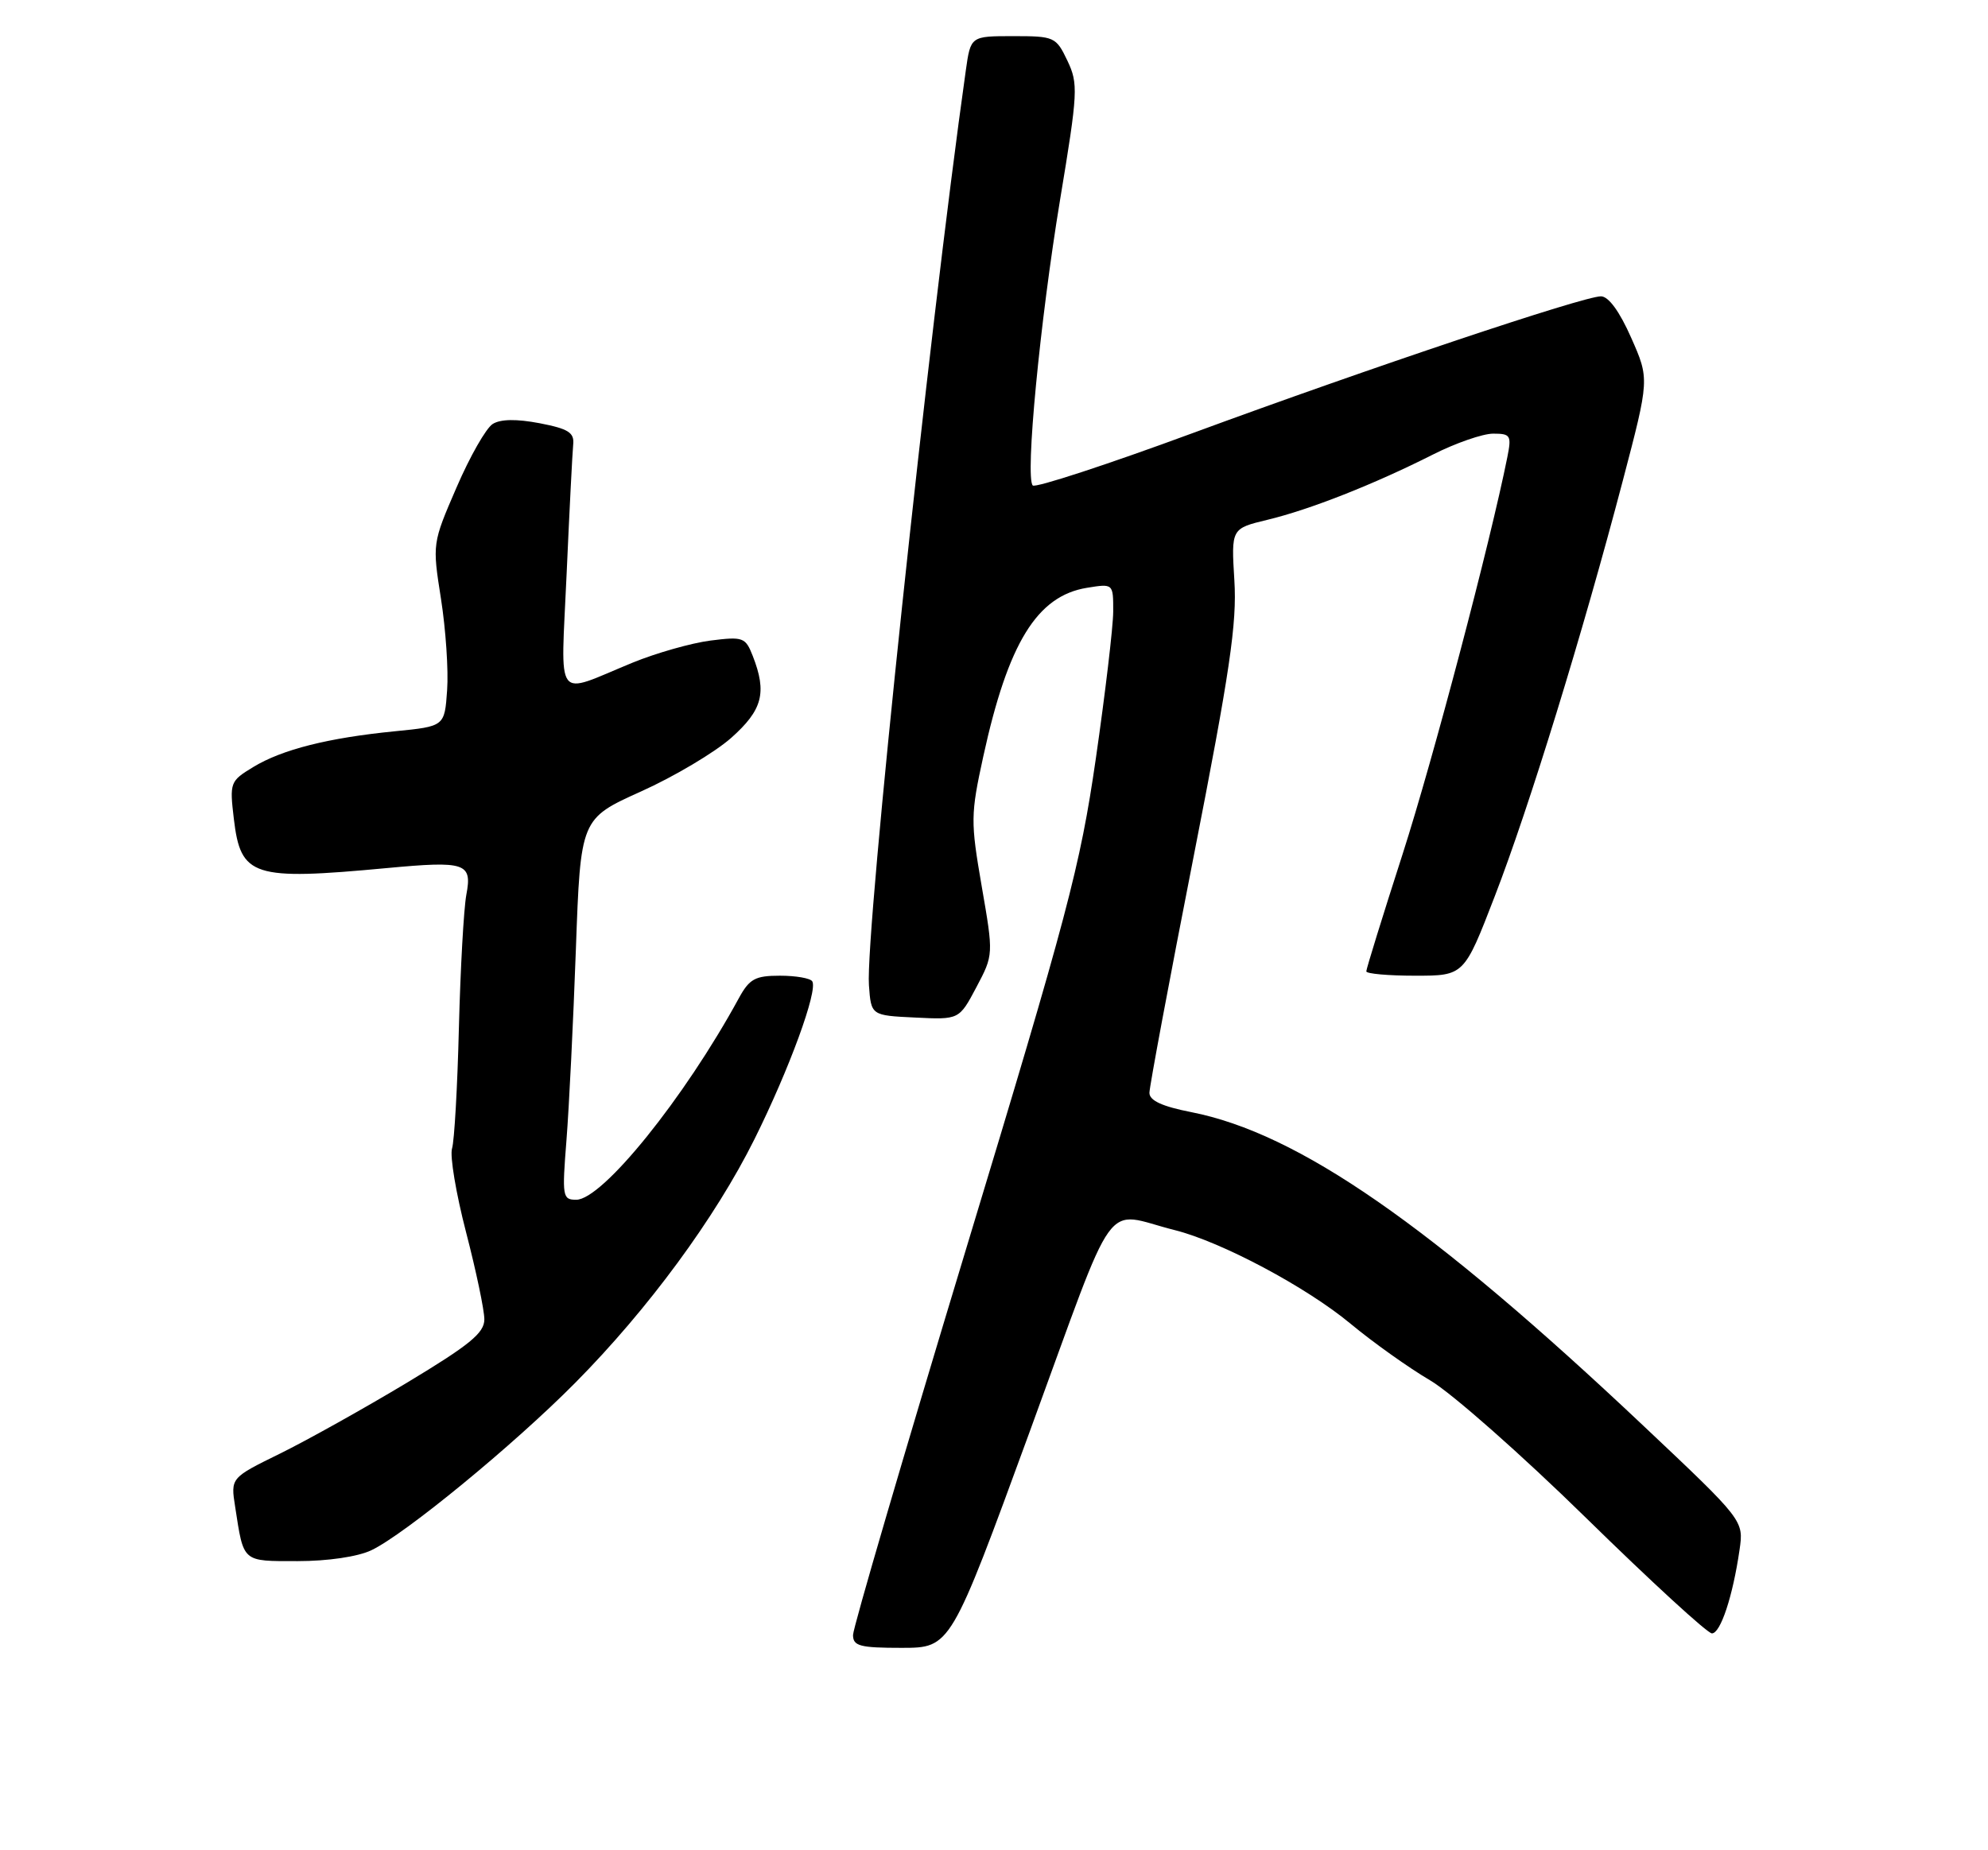 <?xml version="1.0" encoding="UTF-8" standalone="no"?>
<!DOCTYPE svg PUBLIC "-//W3C//DTD SVG 1.1//EN" "http://www.w3.org/Graphics/SVG/1.1/DTD/svg11.dtd" >
<svg xmlns="http://www.w3.org/2000/svg" xmlns:xlink="http://www.w3.org/1999/xlink" version="1.1" viewBox="0 0 275 256">
 <g >
 <path fill="currentColor"
d=" M 142.46 198.03 C 154.78 164.37 152.40 167.67 162.50 170.20 C 168.96 171.82 180.72 178.08 186.83 183.16 C 189.95 185.75 194.90 189.27 197.83 190.99 C 200.76 192.70 210.48 201.28 219.43 210.05 C 228.38 218.82 236.20 226.00 236.81 226.00 C 238.00 226.00 239.70 220.87 240.63 214.44 C 241.22 210.38 241.22 210.38 227.36 197.30 C 197.87 169.46 179.62 156.80 164.80 153.88 C 160.77 153.09 159.00 152.28 159.00 151.21 C 159.00 150.38 161.74 135.70 165.10 118.59 C 170.13 92.94 171.12 86.24 170.75 80.31 C 170.31 73.13 170.31 73.13 175.33 71.92 C 181.16 70.52 190.03 67.03 198.20 62.90 C 201.36 61.30 205.12 60.00 206.55 60.00 C 208.96 60.00 209.11 60.25 208.51 63.25 C 206.14 75.10 198.26 104.98 194.03 118.15 C 191.26 126.75 189.00 134.06 189.00 134.40 C 189.00 134.73 192.04 135.00 195.76 135.00 C 202.53 135.00 202.53 135.00 206.77 124.01 C 211.51 111.76 218.91 87.72 224.49 66.48 C 228.17 52.45 228.17 52.45 225.64 46.73 C 224.04 43.10 222.51 41.00 221.46 41.00 C 219.03 41.00 189.57 50.87 165.00 59.92 C 153.18 64.28 143.21 67.54 142.86 67.17 C 141.79 66.05 143.86 44.48 146.64 27.64 C 149.12 12.70 149.17 11.59 147.65 8.39 C 146.08 5.10 145.85 5.00 140.15 5.00 C 134.27 5.00 134.27 5.00 133.60 9.75 C 128.49 45.90 119.67 129.14 120.20 136.31 C 120.50 140.50 120.50 140.50 126.59 140.79 C 132.68 141.09 132.68 141.09 135.06 136.60 C 137.44 132.10 137.44 132.10 135.80 122.63 C 134.25 113.64 134.26 112.72 136.02 104.65 C 139.45 88.96 143.45 82.45 150.36 81.33 C 154.00 80.74 154.00 80.74 153.99 84.62 C 153.98 86.75 152.89 95.92 151.58 105.00 C 149.41 119.95 147.72 126.33 133.59 172.97 C 125.02 201.28 118.00 225.24 118.00 226.22 C 118.00 227.75 118.94 228.00 124.75 228.00 C 131.50 227.99 131.50 227.99 142.46 198.03 Z  M 51.36 214.50 C 55.98 212.31 71.08 199.91 79.59 191.31 C 89.66 181.14 98.94 168.52 104.37 157.61 C 109.18 147.94 113.16 137.06 112.36 135.78 C 112.10 135.35 110.09 135.00 107.89 135.00 C 104.46 135.00 103.67 135.43 102.20 138.12 C 94.67 151.94 83.33 166.00 79.71 166.00 C 77.81 166.00 77.74 165.57 78.36 157.75 C 78.72 153.21 79.30 141.35 79.66 131.39 C 80.31 113.28 80.31 113.28 88.67 109.51 C 93.27 107.44 98.88 104.10 101.14 102.10 C 105.48 98.24 106.12 95.85 104.13 90.76 C 103.12 88.18 102.80 88.06 98.28 88.63 C 95.65 88.97 90.80 90.34 87.50 91.69 C 76.55 96.18 77.58 97.57 78.38 79.41 C 78.77 70.66 79.18 62.60 79.29 61.50 C 79.46 59.86 78.64 59.33 74.66 58.56 C 71.45 57.95 69.25 57.98 68.16 58.66 C 67.24 59.23 64.99 63.18 63.15 67.45 C 59.80 75.19 59.80 75.21 61.00 82.85 C 61.66 87.06 62.05 92.75 61.85 95.50 C 61.50 100.50 61.50 100.50 54.63 101.18 C 45.41 102.09 39.02 103.70 35.03 106.13 C 31.82 108.08 31.75 108.26 32.35 113.32 C 33.30 121.31 34.96 121.84 53.50 120.11 C 64.42 119.09 65.34 119.40 64.51 123.79 C 64.15 125.72 63.69 134.00 63.48 142.18 C 63.28 150.37 62.85 157.90 62.53 158.91 C 62.21 159.93 63.08 165.13 64.47 170.49 C 65.86 175.84 67.00 181.27 67.00 182.55 C 67.00 184.44 64.98 186.08 56.25 191.34 C 50.34 194.89 42.44 199.30 38.70 201.14 C 31.90 204.48 31.90 204.48 32.53 208.49 C 33.73 216.24 33.44 216.00 41.17 216.00 C 45.35 216.00 49.48 215.39 51.36 214.50 Z "/>
</g>
</svg>